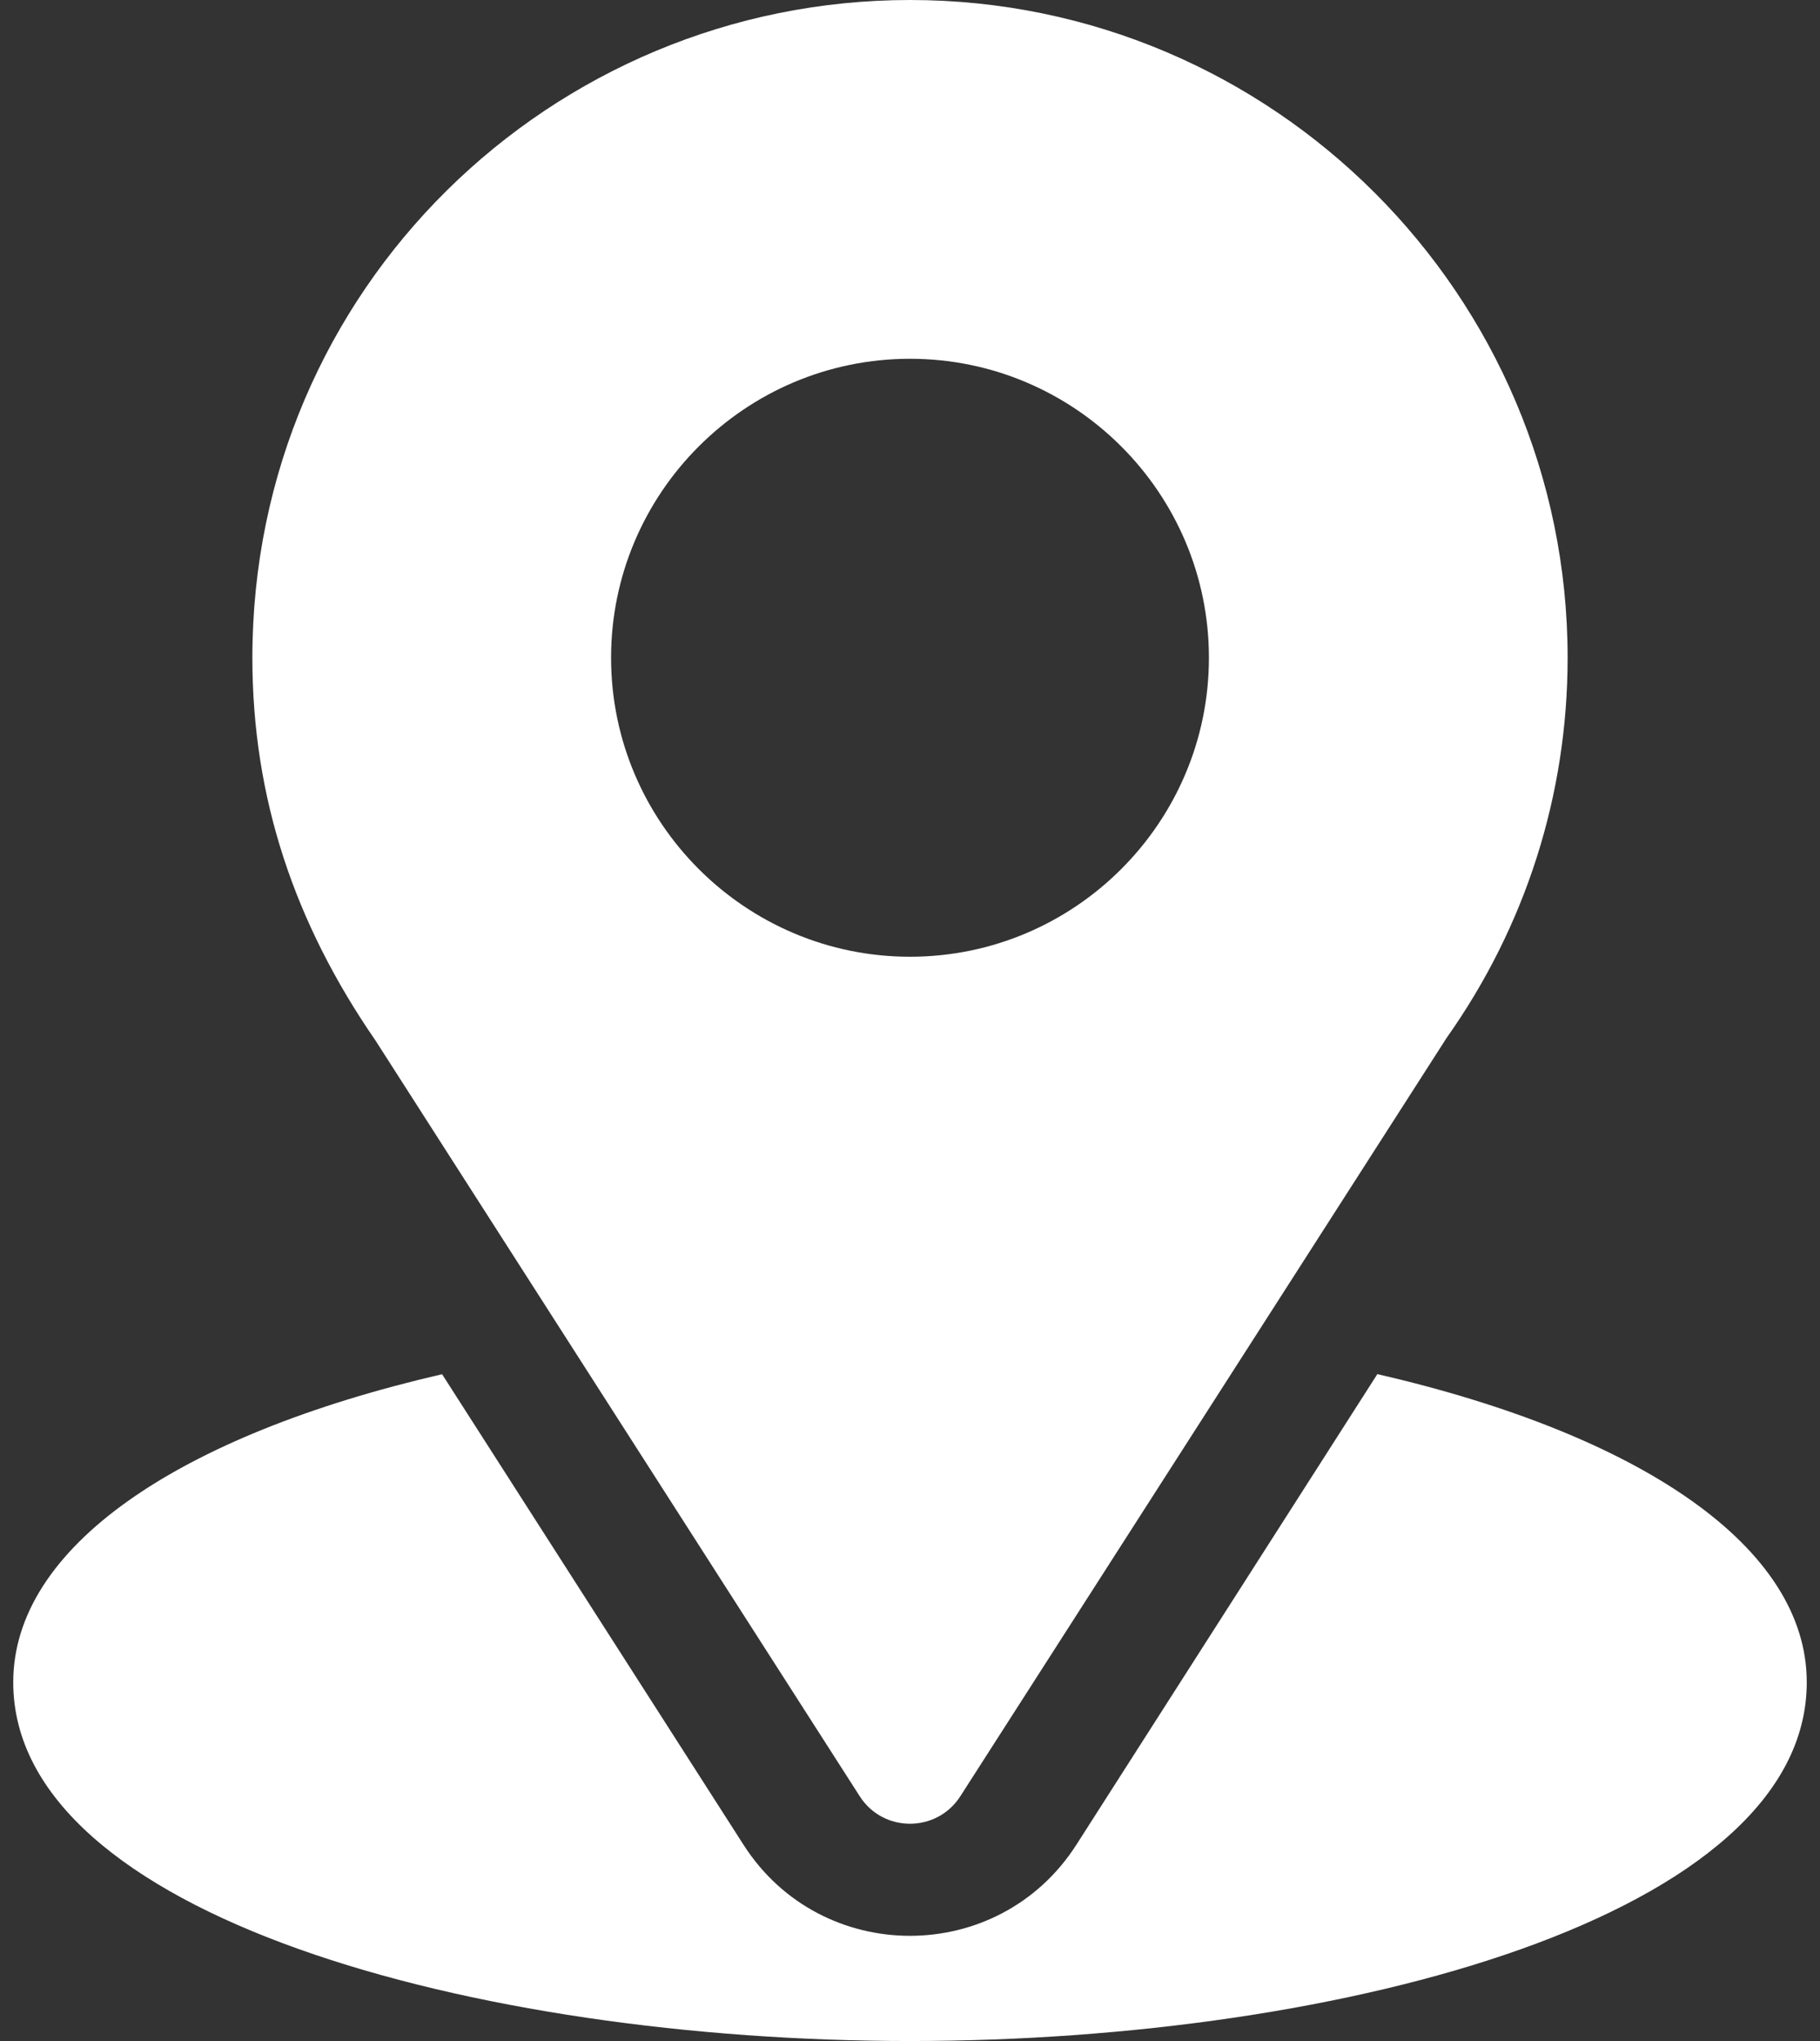 <svg width="33" height="37" viewBox="0 0 33 37" fill="none" xmlns="http://www.w3.org/2000/svg">
<rect x="0" y="0" width="33" height="37" fill="#333333" stroke="none"/>
<path d="M16.5 0C9.999 0 4.576 5.237 4.576 11.924C4.576 14.468 5.341 16.736 6.808 18.862L15.588 32.562C16.013 33.228 16.987 33.227 17.413 32.562L26.23 18.815C27.666 16.786 28.424 14.403 28.424 11.924C28.424 5.349 23.075 0 16.5 0ZM16.5 17.344C13.512 17.344 11.08 14.912 11.08 11.924C11.08 8.935 13.512 6.504 16.5 6.504C19.488 6.504 21.92 8.935 21.92 11.924C21.92 14.912 19.488 17.344 16.5 17.344Z" fill="white"/>
<path d="M24.974 24.91L19.516 33.443C18.103 35.646 14.889 35.639 13.483 33.445L8.016 24.912C3.206 26.024 0.24 28.061 0.24 30.496C0.24 34.721 8.618 37 16.5 37C24.382 37 32.76 34.721 32.76 30.496C32.76 28.06 29.79 26.021 24.974 24.91Z" fill="white"/>
</svg>
